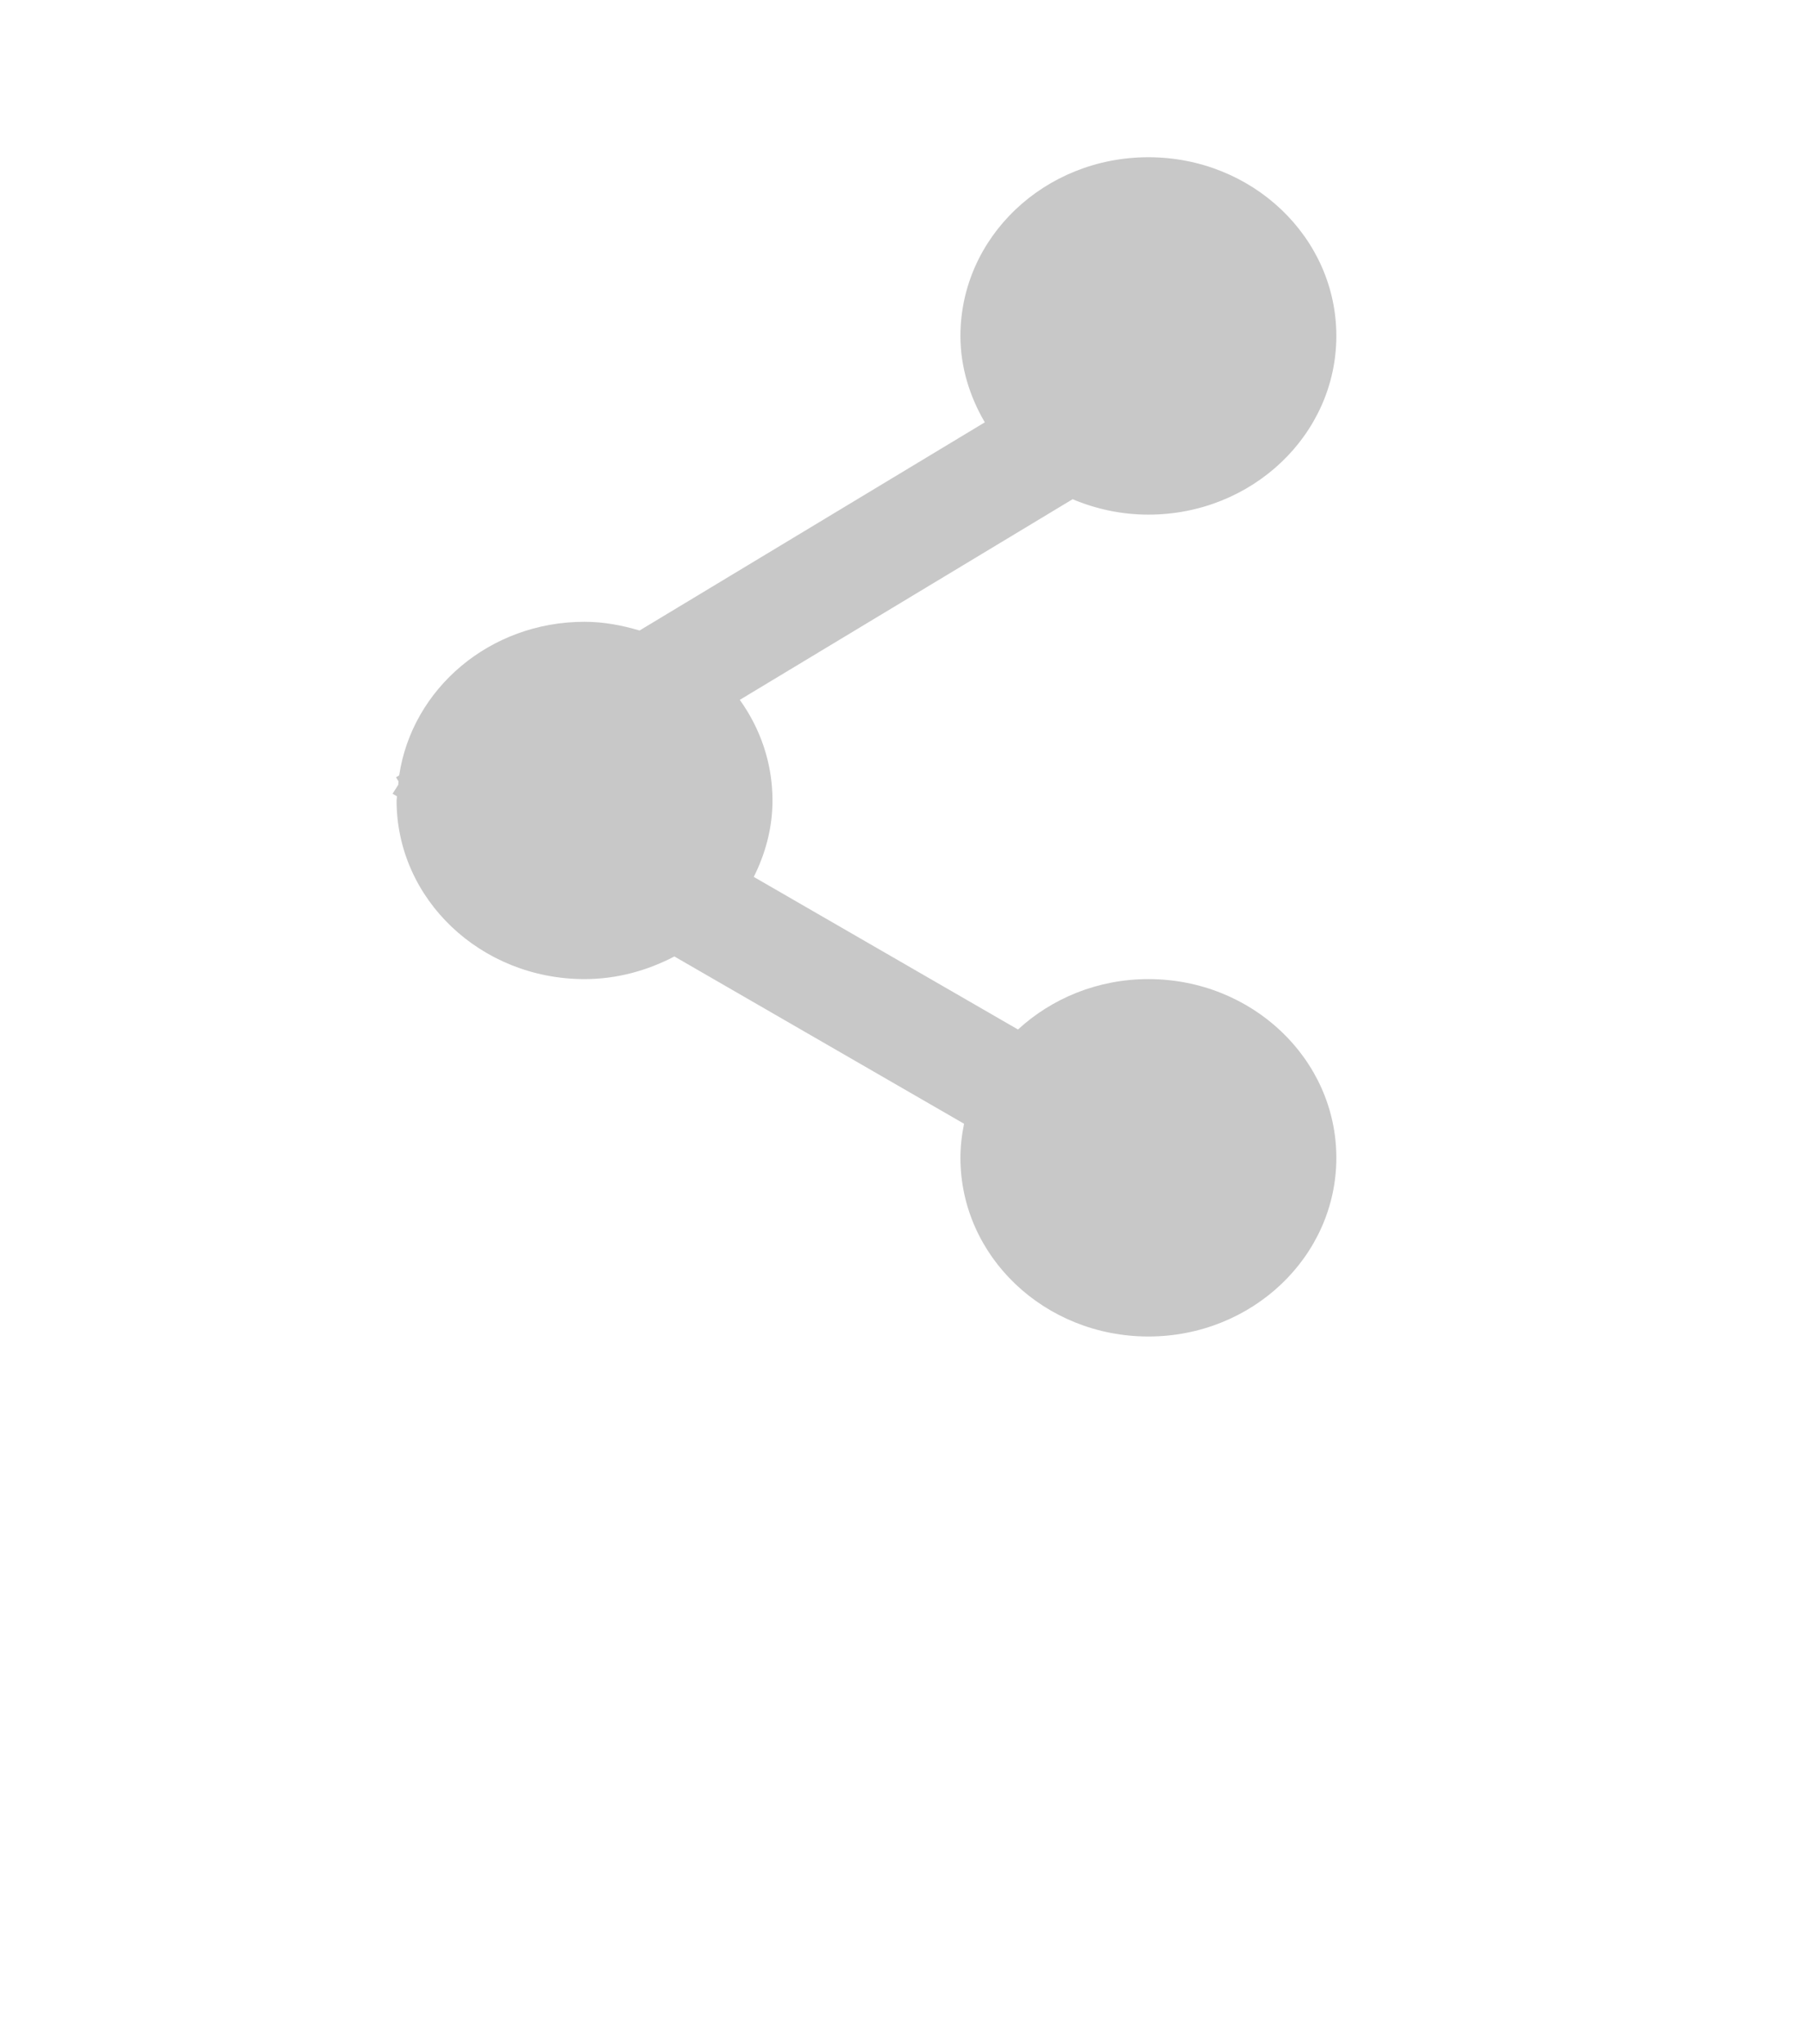 <svg 
 xmlns="http://www.w3.org/2000/svg"
 xmlns:xlink="http://www.w3.org/1999/xlink"
 width="23px" height="26px">
<path fill-rule="evenodd"  fill="rgb(200, 200, 200)"
 d="M14.609,6.546 C14.265,6.546 13.940,6.474 13.645,6.350 L9.411,8.902 C9.673,9.267 9.827,9.707 9.827,10.182 C9.827,10.531 9.737,10.858 9.589,11.154 L12.950,13.095 C13.380,12.700 13.963,12.454 14.609,12.454 C15.929,12.454 17.000,13.472 17.000,14.727 C17.000,15.982 15.929,17.000 14.609,17.000 C13.288,17.000 12.218,15.982 12.218,14.727 C12.218,14.579 12.235,14.435 12.264,14.294 L8.579,12.166 C8.238,12.344 7.852,12.454 7.436,12.454 C6.115,12.454 5.045,11.437 5.045,10.182 C5.045,10.164 5.050,10.147 5.050,10.129 L4.994,10.096 L5.066,9.983 C5.067,9.968 5.069,9.954 5.070,9.939 L5.038,9.887 L5.078,9.863 C5.243,8.760 6.230,7.909 7.436,7.909 C7.681,7.909 7.913,7.954 8.136,8.020 L12.528,5.372 C12.337,5.045 12.218,4.674 12.218,4.273 C12.218,3.017 13.288,2.000 14.609,2.000 C15.929,2.000 17.000,3.017 17.000,4.273 C17.000,5.528 15.929,6.546 14.609,6.546 Z"/>
</svg>